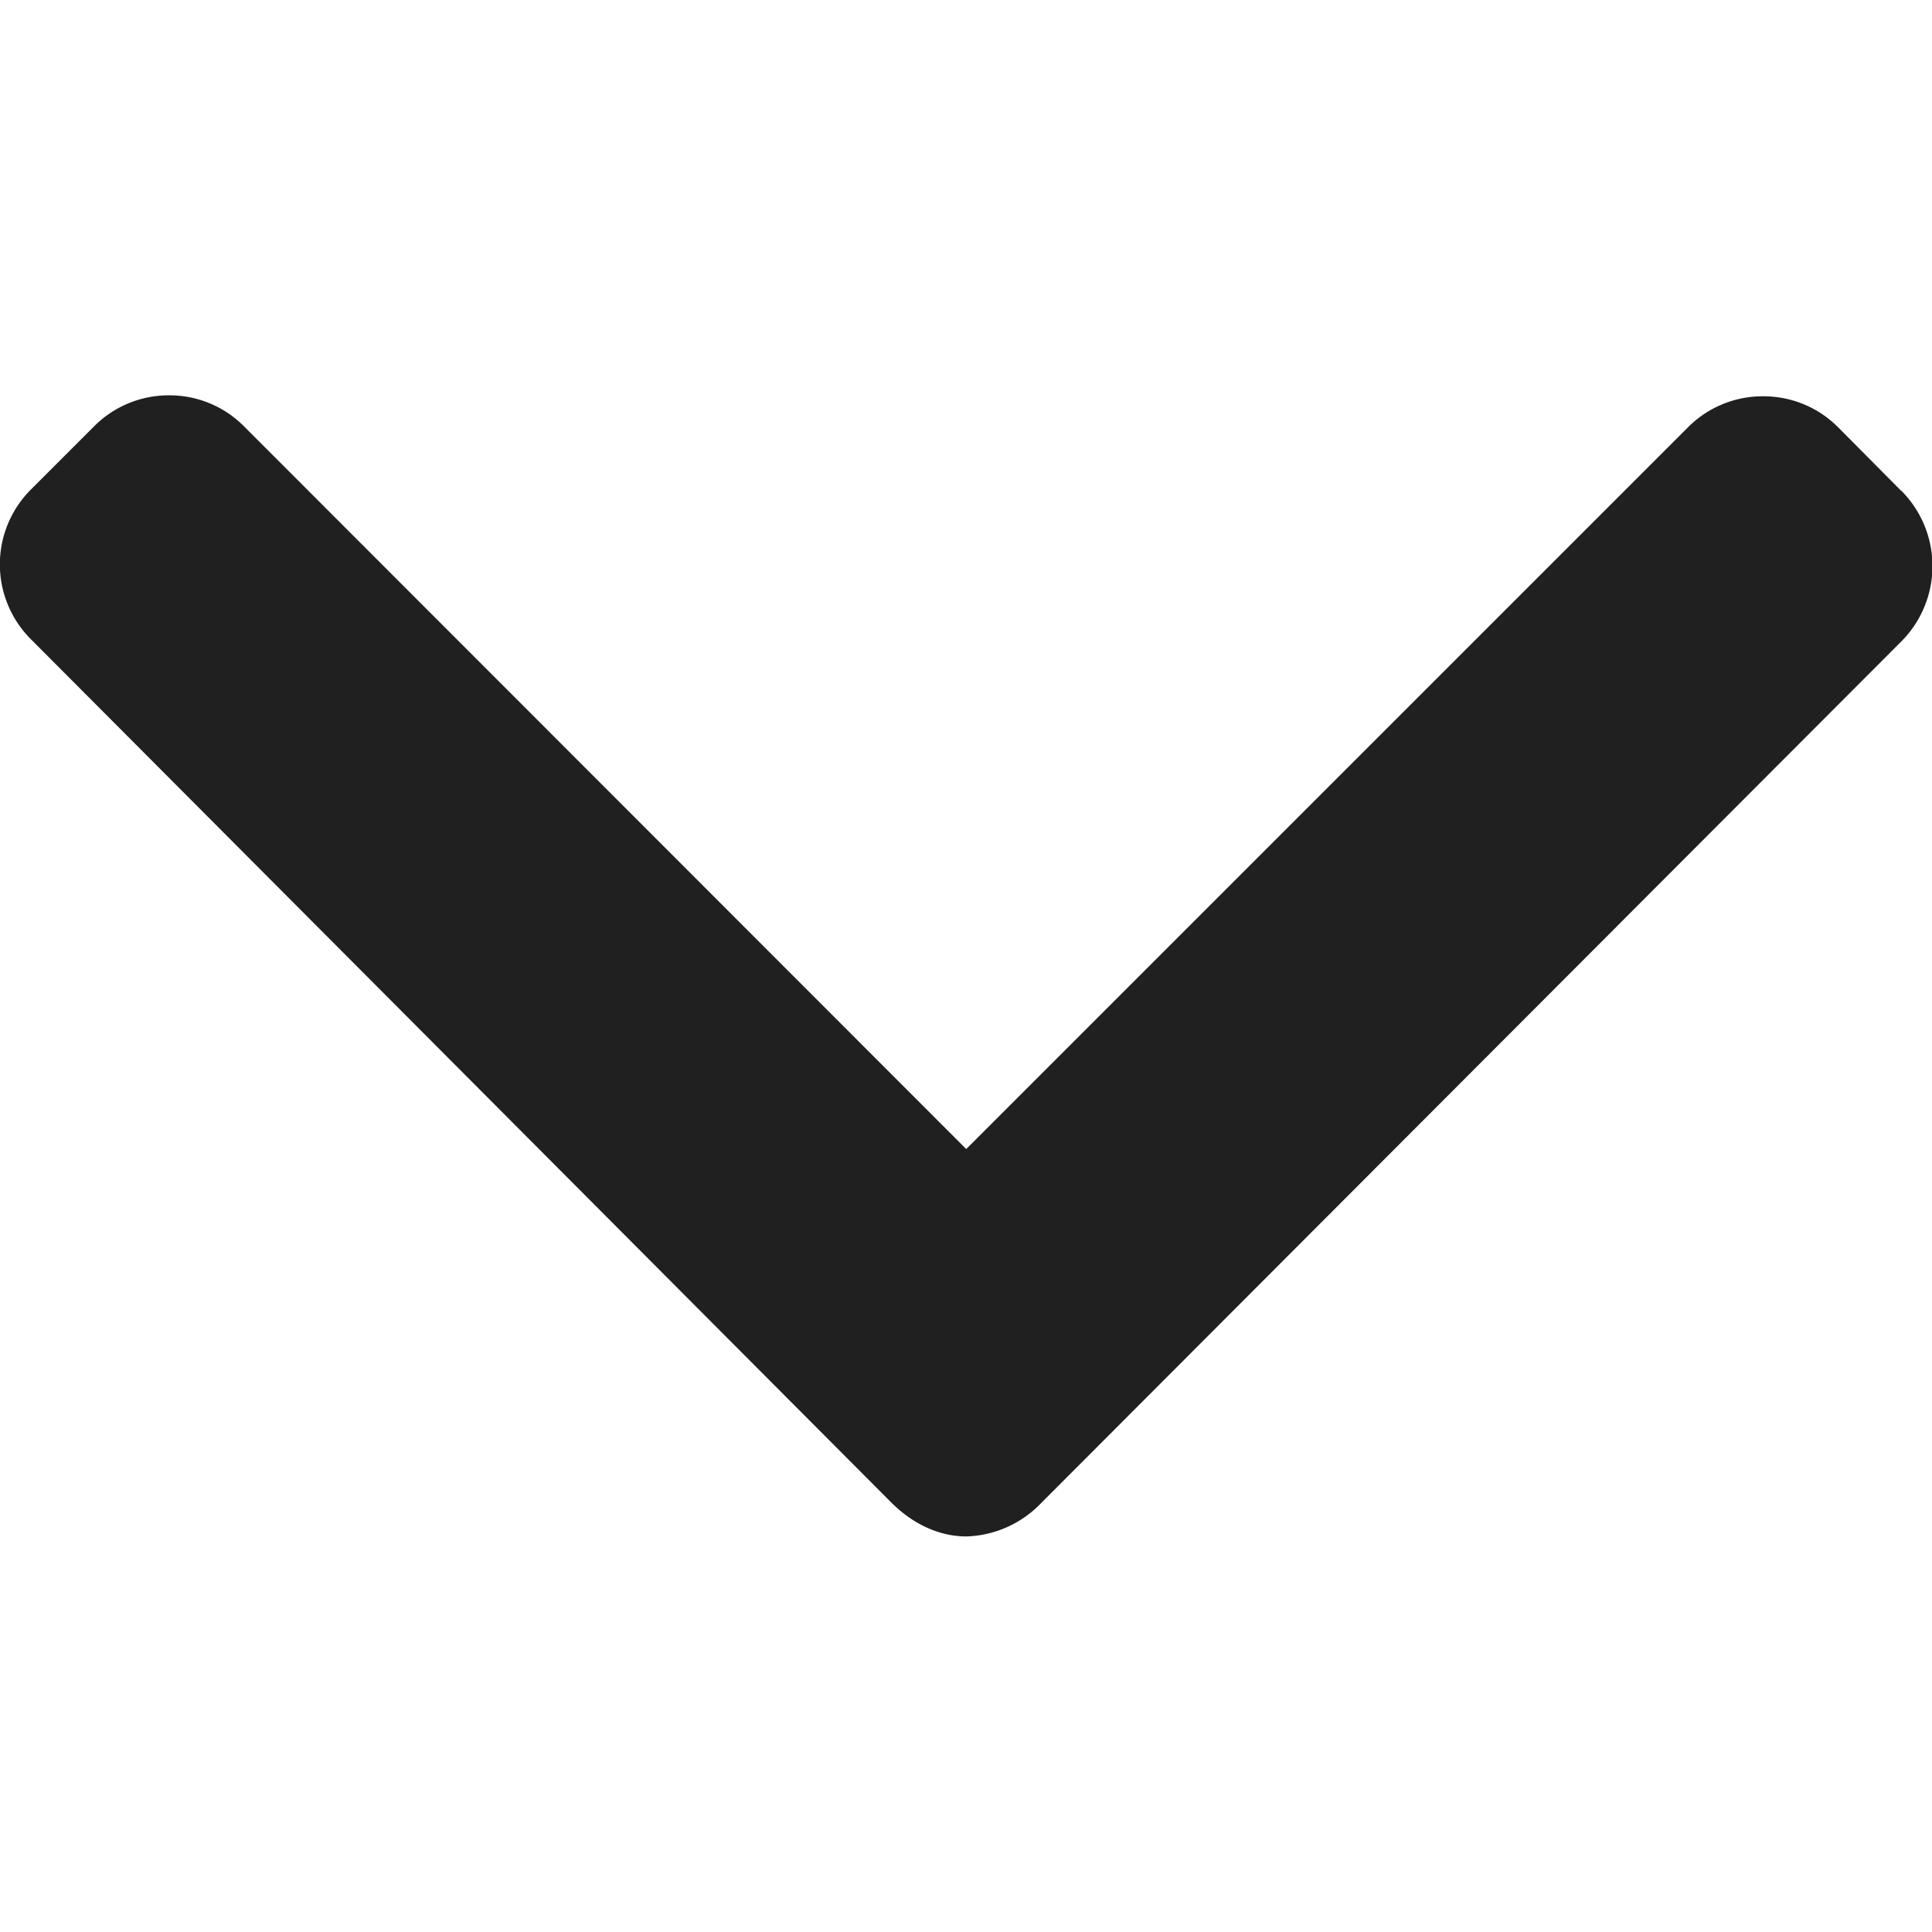 <svg width="10" height="10" viewBox="0 0 8 6" fill="none" xmlns="http://www.w3.org/2000/svg"><path d="M7.872 1.032L7.61.768A.435.435 0 007.3.641a.435.435 0 00-.309.127l-2.99 2.99L1.01.765A.434.434 0 00.7.637a.435.435 0 00-.31.128l-.262.262a.438.438 0 000 .62l3.563 3.575c.083.083.192.14.31.14h.002a.447.447 0 00.31-.14l3.56-3.566a.442.442 0 000-.624z" fill="#202020"/></svg>